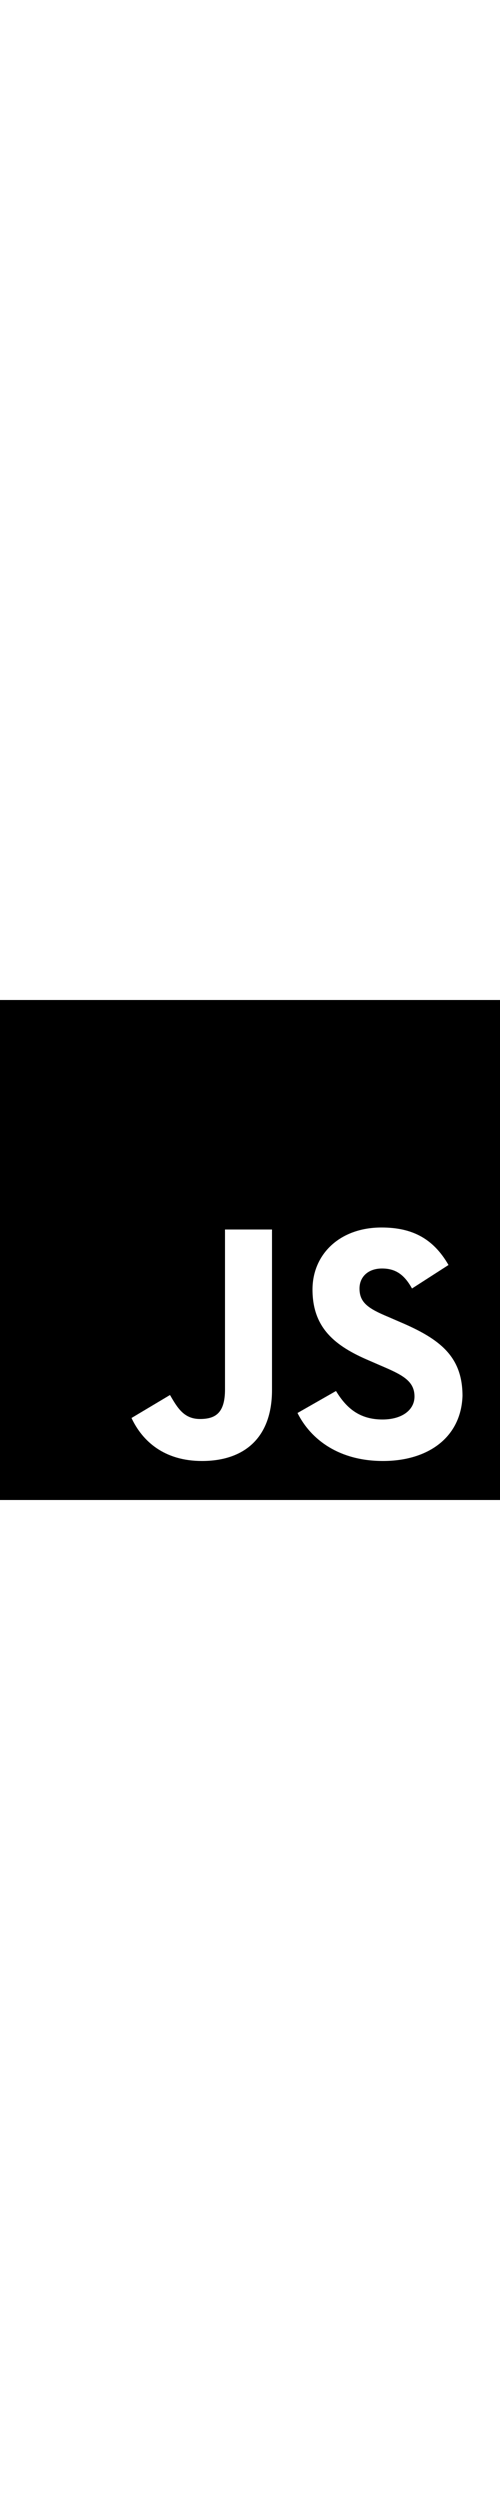 <svg version="1.1" width="20px" id="Layer_1" xmlns="http://www.w3.org/2000/svg" xmlns:xlink="http://www.w3.org/1999/xlink" x="0px" y="0px"
	 viewBox="0 0 100 100" style="enable-background:new 0 0 100 100;" xml:space="preserve">
<g>
	<path  d="M0,0v100h100V0H0z M54.4,78c0,9.7-5.7,14.2-14,14.2c-7.5,0-11.9-3.9-14.1-8.6l0,0l0,0c0,0,0,0,0,0l7.7-4.6
		c1.5,2.6,2.8,4.8,6,4.8c3.1,0,5-1.2,5-5.9v-32h9.4V78z M76.6,92.2c-8.7,0-14.4-4.2-17.1-9.6v0l7.7-4.4c2,3.3,4.6,5.7,9.3,5.7
		c3.9,0,6.4-1.9,6.4-4.6c0-3.2-2.6-4.4-6.8-6.2l-2.3-1c-6.8-2.9-11.3-6.5-11.3-14.2c0-7,5.4-12.4,13.8-12.4c6,0,10.3,2.1,13.4,7.5
		l-7.3,4.7c-1.6-2.9-3.4-4-6-4c-2.8,0-4.5,1.7-4.5,4c0,2.8,1.7,4,5.8,5.7l2.3,1c8,3.4,12.5,6.9,12.5,14.8
		C92.2,87.5,85.6,92.2,76.6,92.2z"/>
	<polygon  points="26.3,83.6 26.3,83.6 26.3,83.6 	"/>
</g>
</svg>
